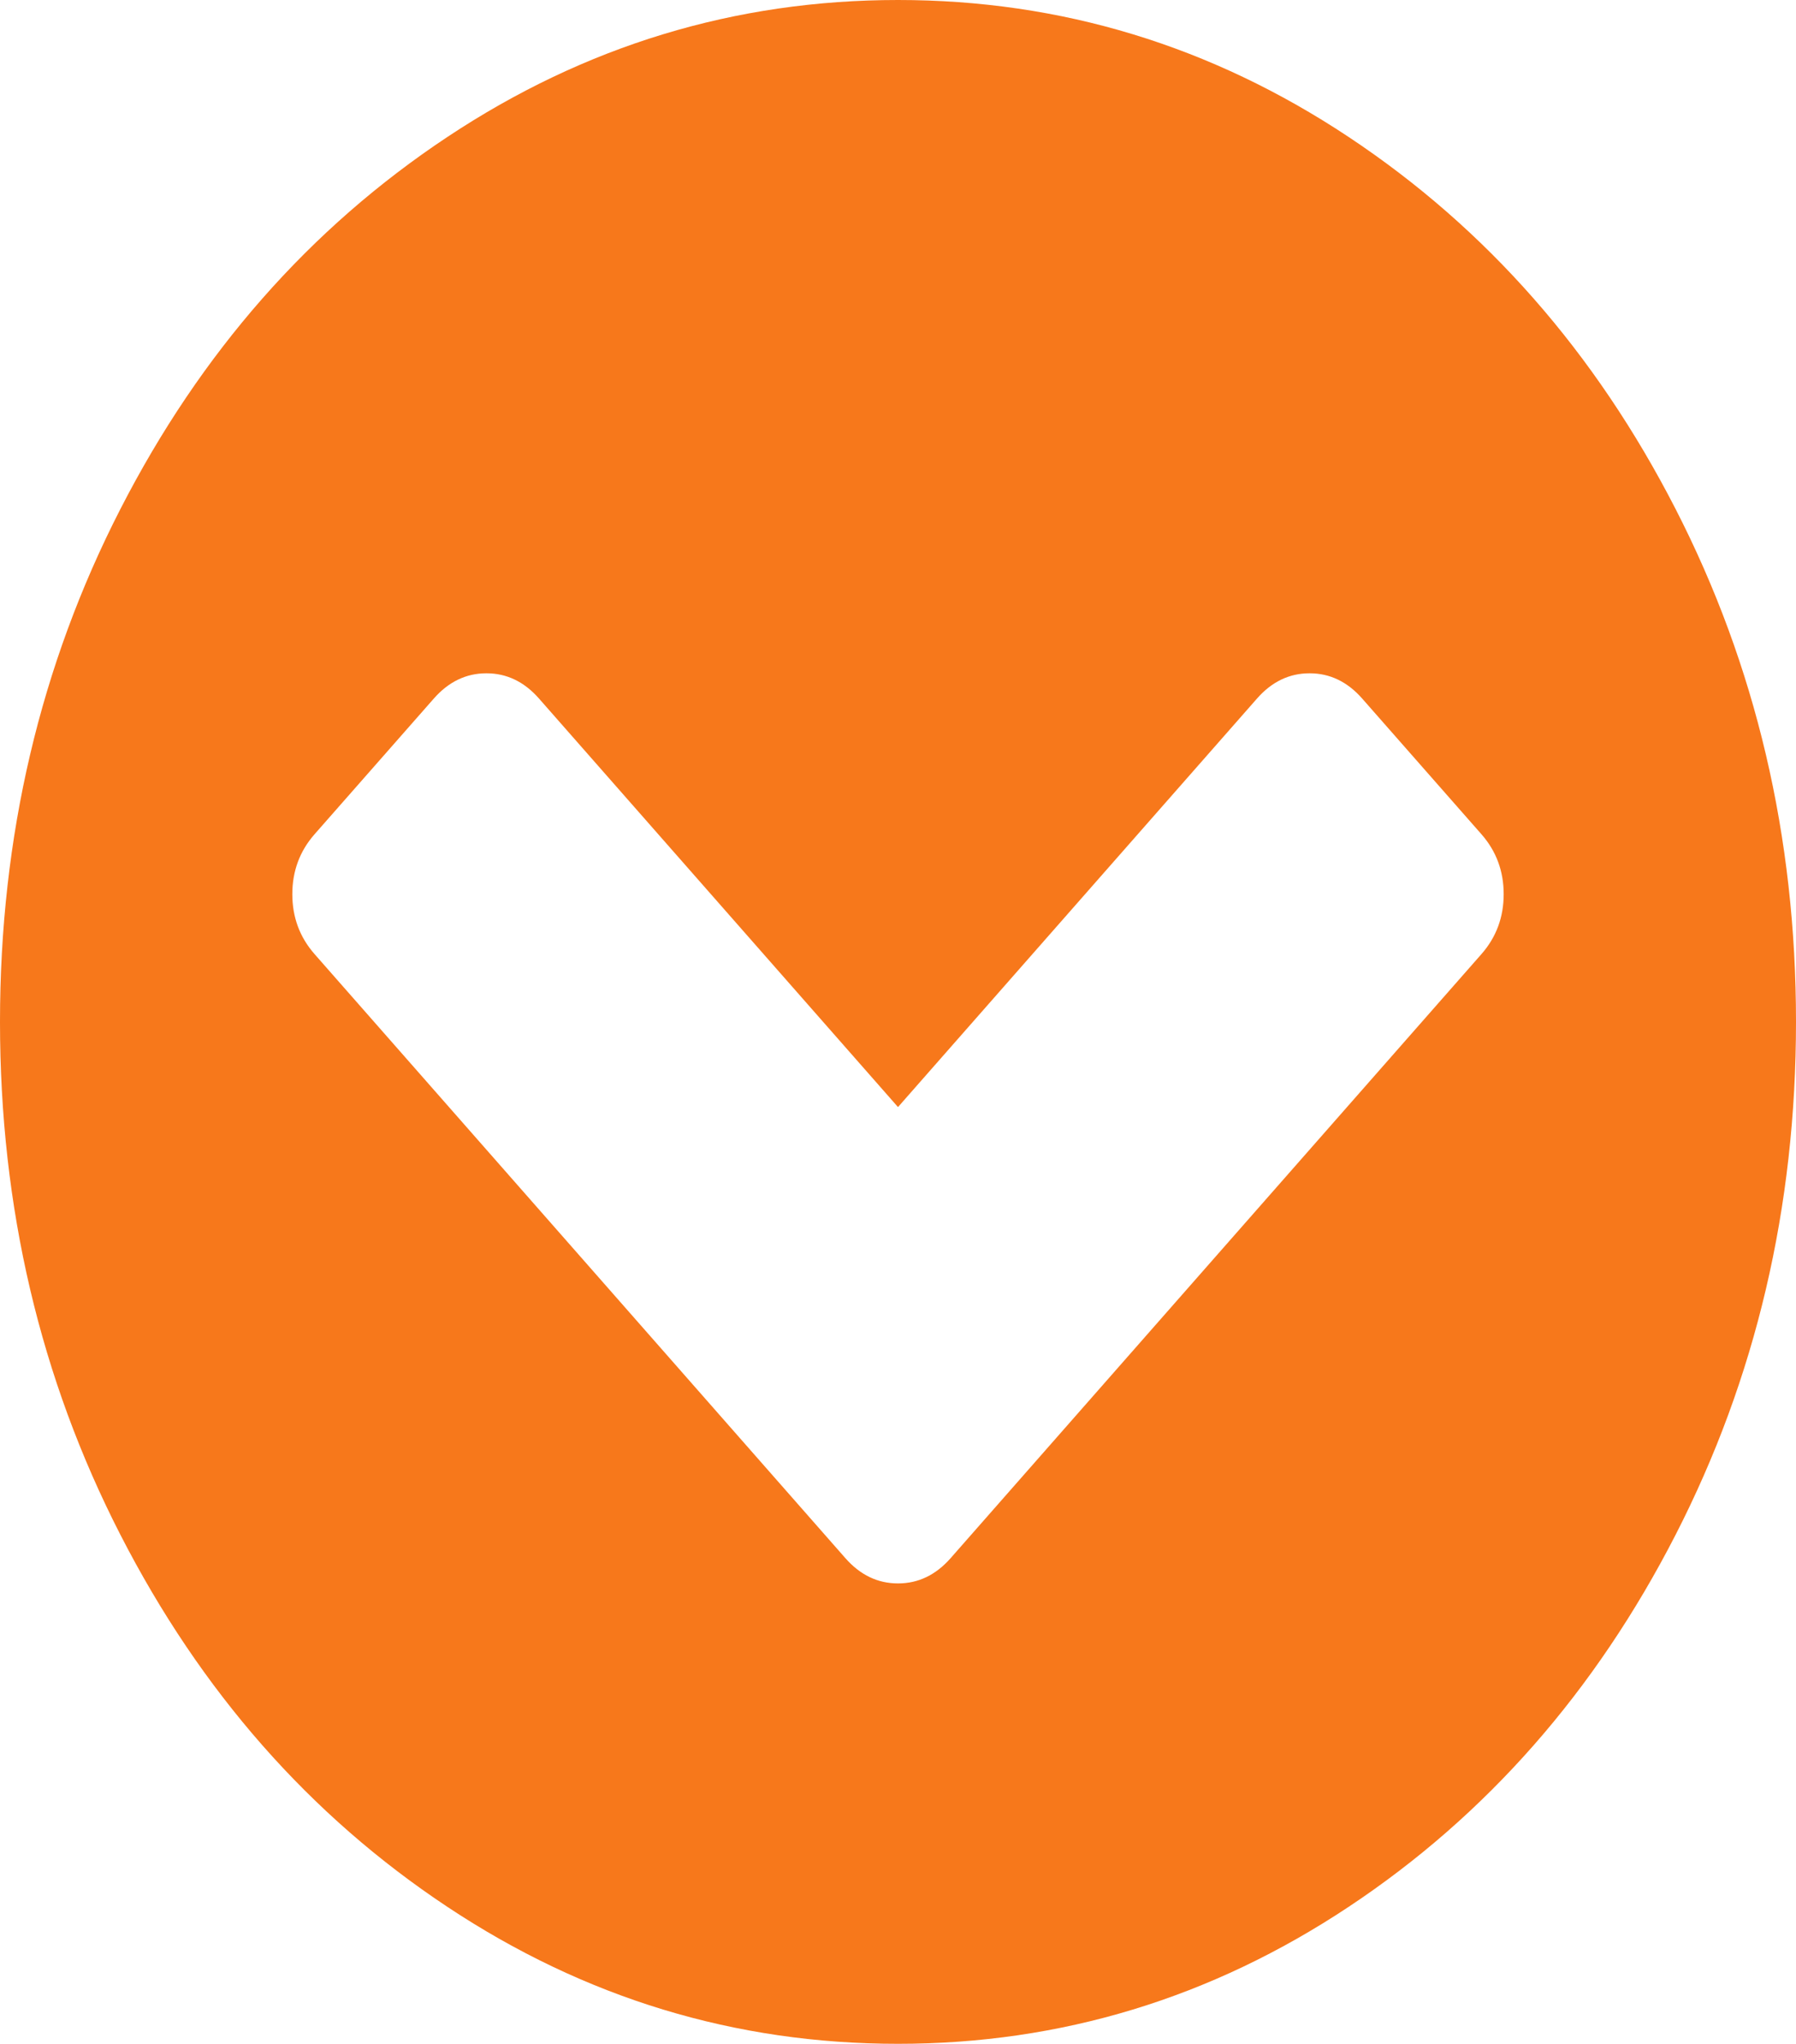 ﻿<?xml version="1.0" encoding="utf-8"?>
<svg version="1.1" xmlns:xlink="http://www.w3.org/1999/xlink" width="80px" height="91px" xmlns="http://www.w3.org/2000/svg">
  <g transform="matrix(1 0 0 1 -2534 -1209 )">
    <path d="M 40 70.501  C 40.903 70.501  41.684 70.126  42.344 69.376  L 65.99 42.479  C 66.649 41.728  66.979 40.839  66.979 39.812  C 66.979 38.786  66.649 37.897  65.99 37.146  L 60.677 31.104  C 60.017 30.353  59.236 29.978  58.333 29.978  C 57.431 29.978  56.649 30.353  55.99 31.104  L 40 49.292  L 24.01 31.104  C 23.351 30.353  22.569 29.978  21.667 29.978  C 20.764 29.978  19.983 30.353  19.323 31.104  L 14.01 37.146  C 13.351 37.897  13.021 38.786  13.021 39.812  C 13.021 40.839  13.351 41.728  14.01 42.479  L 37.656 69.376  C 38.316 70.126  39.097 70.501  40 70.501  Z M 74.635 22.661  C 78.212 29.632  80 37.245  80 45.5  C 80 53.755  78.212 61.368  74.635 68.339  C 71.059 75.31  66.207 80.83  60.078 84.898  C 53.95 88.966  47.257 91  40 91  C 32.743 91  26.05 88.966  19.922 84.898  C 13.793 80.83  8.941 75.31  5.365 68.339  C 1.788 61.368  0 53.755  0 45.5  C 0 37.245  1.788 29.632  5.365 22.661  C 8.941 15.69  13.793 10.17  19.922 6.102  C 26.05 2.034  32.743 0  40 0  C 47.257 0  53.95 2.034  60.078 6.102  C 66.207 10.17  71.059 15.69  74.635 22.661  Z " fill-rule="nonzero" fill="#f7781b" stroke="none" transform="matrix(1 0 0 1 2534 1209 )" />
  </g>
</svg>